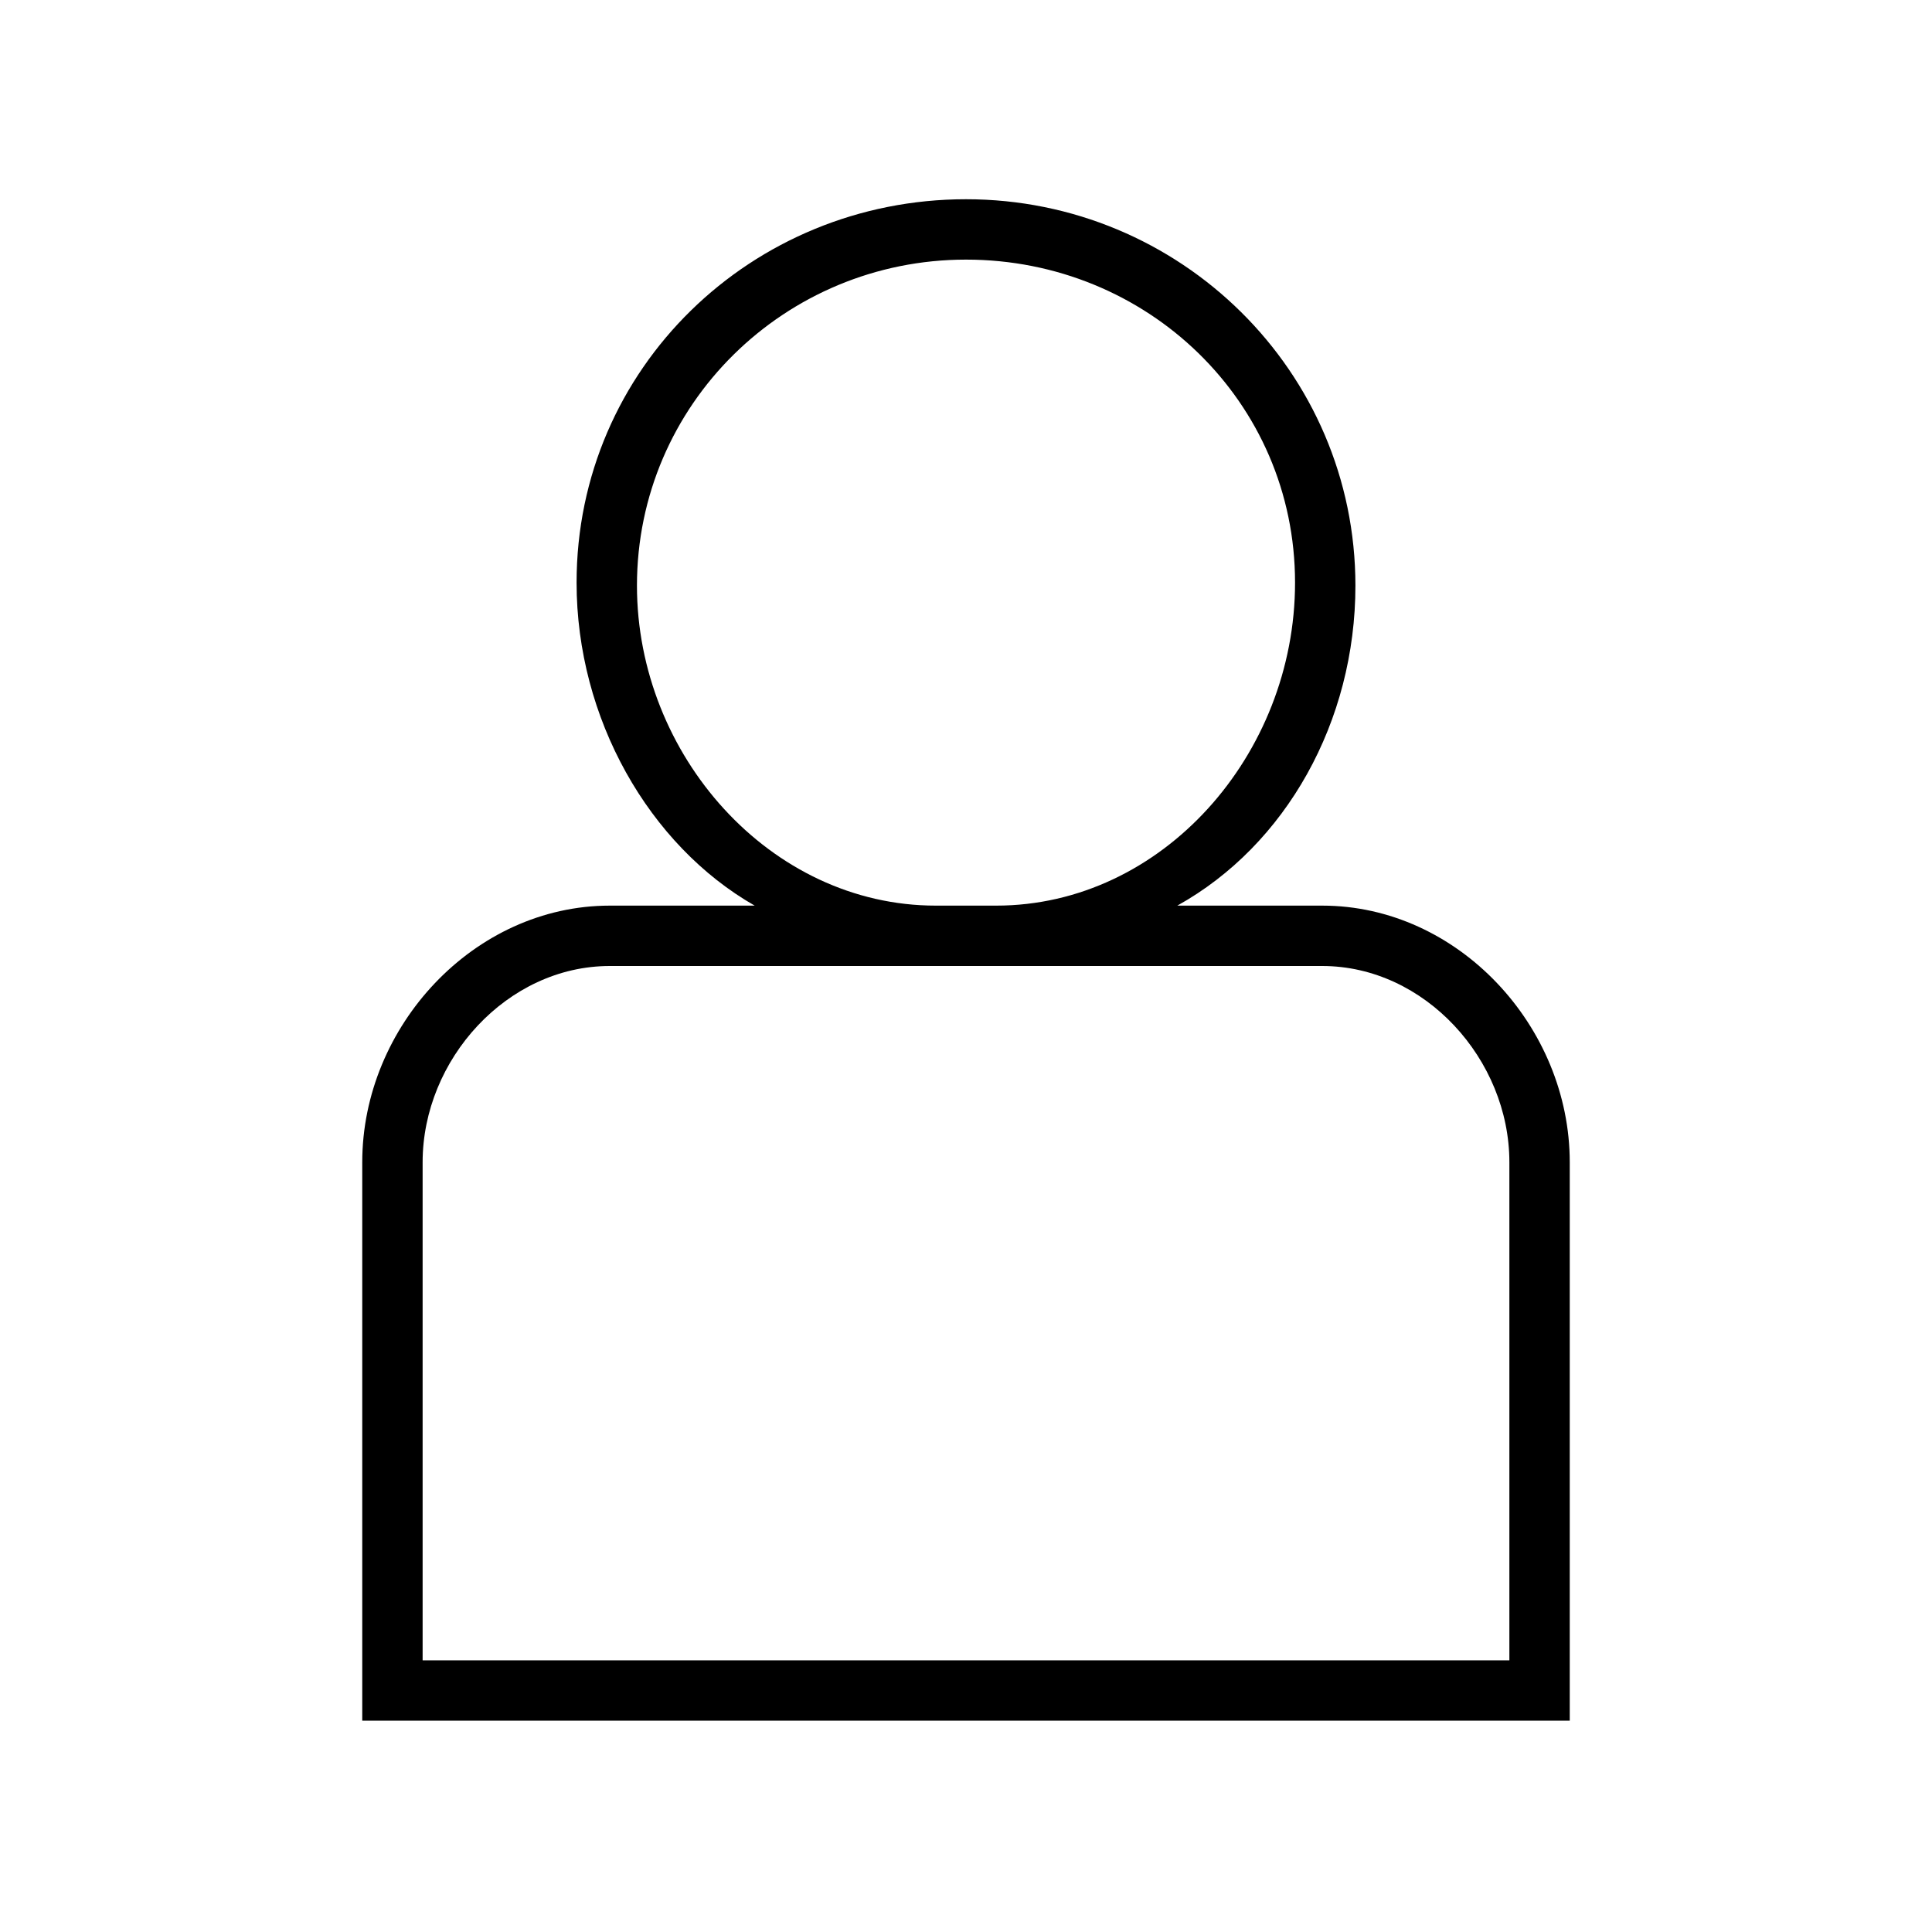 <?xml version="1.0" encoding="utf-8"?>
<!-- Generator: Adobe Illustrator 17.1.0, SVG Export Plug-In . SVG Version: 6.00 Build 0)  -->
<!DOCTYPE svg PUBLIC "-//W3C//DTD SVG 1.1//EN" "http://www.w3.org/Graphics/SVG/1.1/DTD/svg11.dtd">
<svg version="1.1" id="Layer_1" xmlns="http://www.w3.org/2000/svg" xmlns:xlink="http://www.w3.org/1999/xlink" x="0px" y="0px"
	 viewBox="0 0 64 64" enable-background="new 0 0 64 64" xml:space="preserve">
<g>
	<path d="M52,38.5c0-4.5-3.7-8.5-8.2-8.5h-4.8c3.6-2,5.9-6.1,5.9-10.6c0-7.1-5.8-12.8-12.9-12.8s-12.9,5.6-12.9,12.7
		c0,4.5,2.4,8.7,5.9,10.7h-4.8c-4.5,0-8.2,4-8.2,8.5V57h40V38.5z M21.1,19.4c0-6,4.9-10.8,10.9-10.8s10.9,4.7,10.9,10.7
		C42.9,25,38.5,30,33,30h-2C25.5,30,21.1,25,21.1,19.4z M50,55H14V38.5c0-3.4,2.8-6.5,6.2-6.5H31c0.3,0,0.7,0,1,0s0.7,0,1,0h10.8
		c3.4,0,6.2,3.1,6.2,6.5V55z"/>
</g>
</svg>
